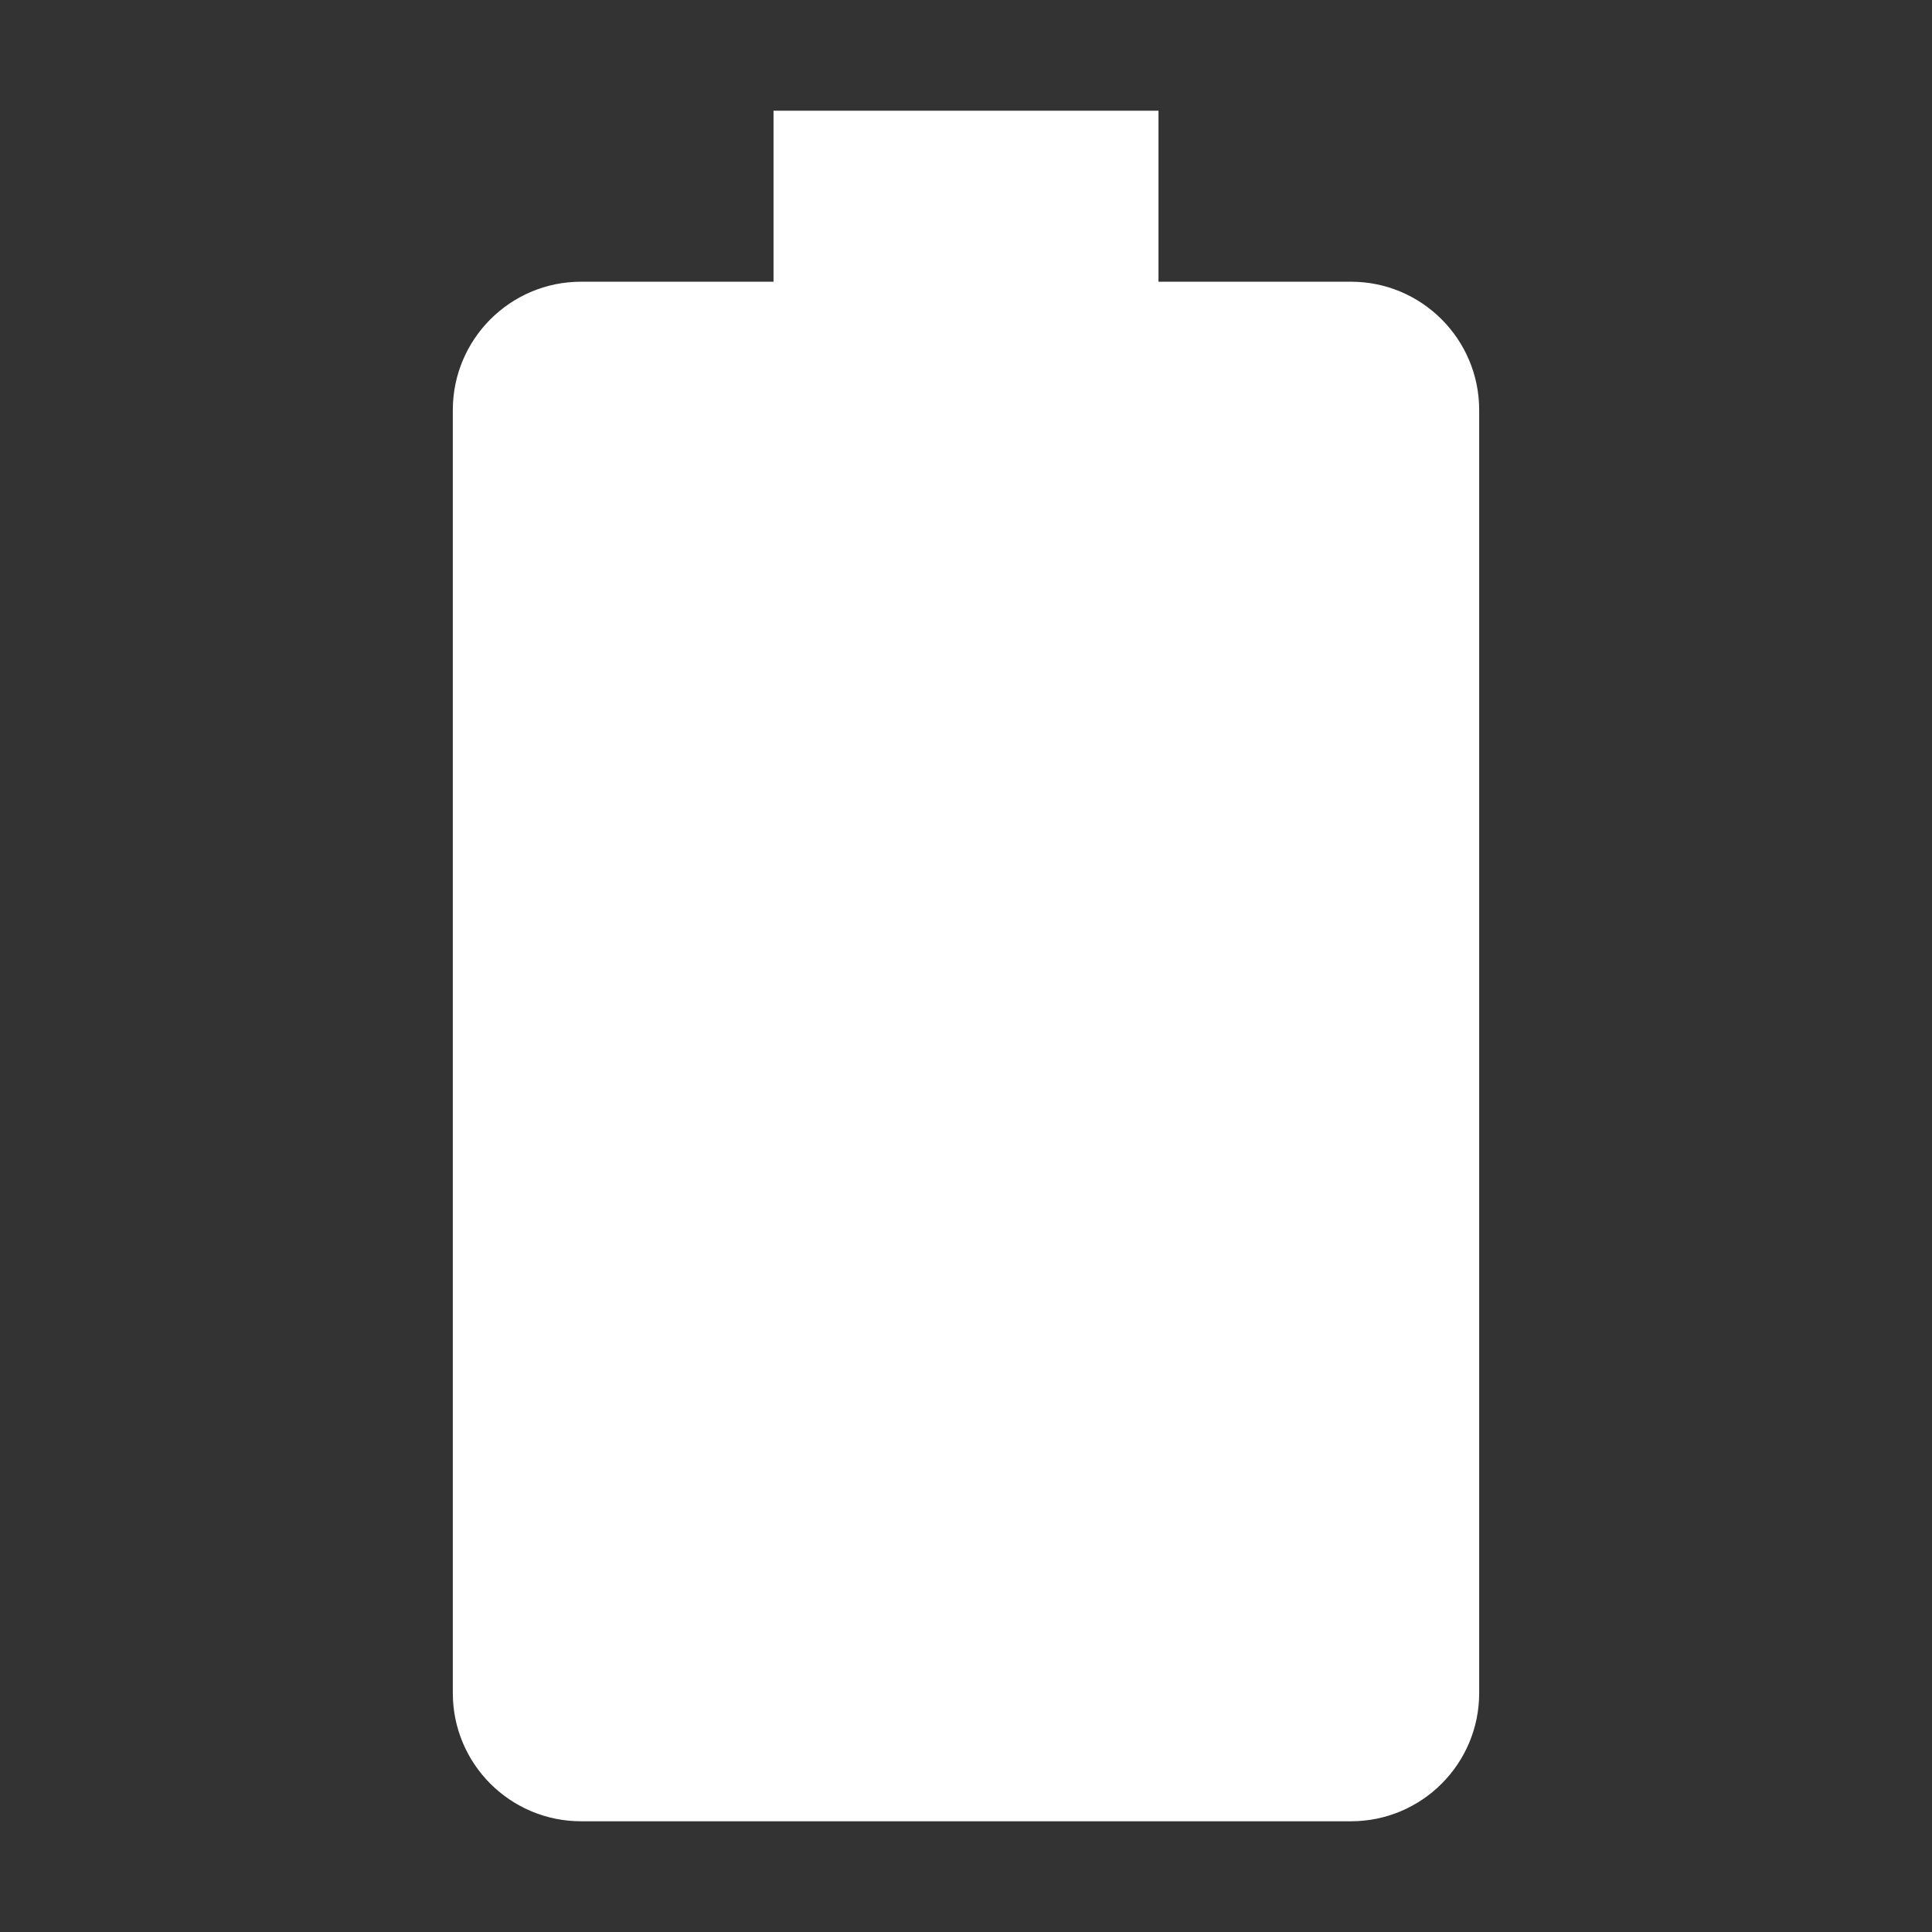 <svg width="16" height="16" viewBox="0 0 16 16" fill="none" xmlns="http://www.w3.org/2000/svg">
<rect x="0" y="0" width="16" height="16" fill="#333333" stroke="none"/>
<path d="M9.594 0.917H6.406V2.333H4.812C4.226 2.333 3.75 2.809 3.75 3.396V14.021C3.75 14.608 4.226 15.083 4.812 15.083H11.188C11.774 15.083 12.25 14.608 12.25 14.021V3.396C12.25 2.809 11.774 2.333 11.188 2.333H9.594V0.917Z" fill="white"/>
</svg>
